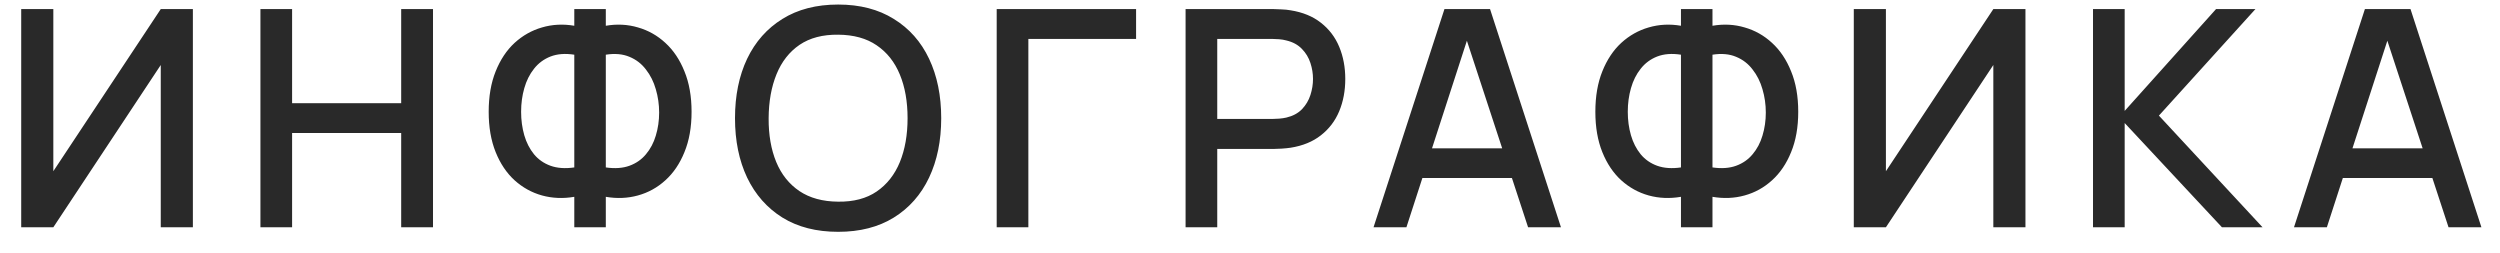 <svg width="99" height="10" viewBox="0 0 99 10" fill="none" xmlns="http://www.w3.org/2000/svg">
<path d="M7.638 9H6.366V2.574L2.112 9H0.84V0.36H2.112V6.78L6.366 0.36H7.638V9ZM10.313 9V0.36H11.567V4.086H15.887V0.36H17.147V9H15.887V5.268H11.567V9H10.313ZM22.742 9V7.794C22.298 7.87 21.872 7.852 21.464 7.74C21.06 7.628 20.698 7.428 20.378 7.14C20.062 6.852 19.812 6.48 19.628 6.024C19.444 5.568 19.352 5.036 19.352 4.428C19.352 3.816 19.444 3.282 19.628 2.826C19.812 2.366 20.062 1.99 20.378 1.698C20.698 1.406 21.06 1.202 21.464 1.086C21.872 0.966 22.298 0.944 22.742 1.02V0.36H23.99V1.02C24.434 0.944 24.858 0.966 25.262 1.086C25.67 1.202 26.032 1.406 26.348 1.698C26.668 1.99 26.92 2.366 27.104 2.826C27.292 3.282 27.386 3.816 27.386 4.428C27.386 5.036 27.292 5.568 27.104 6.024C26.92 6.48 26.668 6.852 26.348 7.14C26.032 7.428 25.67 7.628 25.262 7.74C24.858 7.852 24.434 7.87 23.99 7.794V9H22.742ZM22.742 6.63V2.166C22.382 2.11 22.068 2.134 21.8 2.238C21.536 2.342 21.318 2.504 21.146 2.724C20.974 2.94 20.846 3.196 20.762 3.492C20.678 3.784 20.636 4.096 20.636 4.428C20.636 4.756 20.678 5.066 20.762 5.358C20.846 5.646 20.974 5.896 21.146 6.108C21.318 6.316 21.536 6.468 21.8 6.564C22.068 6.66 22.382 6.682 22.742 6.63ZM23.99 6.63C24.35 6.682 24.662 6.66 24.926 6.564C25.19 6.468 25.408 6.316 25.58 6.108C25.756 5.9 25.886 5.654 25.97 5.37C26.058 5.082 26.102 4.778 26.102 4.458C26.102 4.138 26.058 3.83 25.97 3.534C25.886 3.238 25.756 2.978 25.58 2.754C25.408 2.526 25.19 2.358 24.926 2.25C24.662 2.138 24.35 2.11 23.99 2.166V6.63ZM33.192 9.18C32.328 9.18 31.592 8.992 30.984 8.616C30.376 8.236 29.91 7.708 29.586 7.032C29.266 6.356 29.106 5.572 29.106 4.68C29.106 3.788 29.266 3.004 29.586 2.328C29.91 1.652 30.376 1.126 30.984 0.75C31.592 0.37 32.328 0.18 33.192 0.18C34.052 0.18 34.786 0.37 35.394 0.75C36.006 1.126 36.472 1.652 36.792 2.328C37.112 3.004 37.272 3.788 37.272 4.68C37.272 5.572 37.112 6.356 36.792 7.032C36.472 7.708 36.006 8.236 35.394 8.616C34.786 8.992 34.052 9.18 33.192 9.18ZM33.192 7.986C33.804 7.994 34.312 7.86 34.716 7.584C35.124 7.304 35.43 6.916 35.634 6.42C35.838 5.92 35.94 5.34 35.94 4.68C35.94 4.02 35.838 3.444 35.634 2.952C35.43 2.456 35.124 2.07 34.716 1.794C34.312 1.518 33.804 1.378 33.192 1.374C32.58 1.366 32.07 1.5 31.662 1.776C31.258 2.052 30.954 2.44 30.75 2.94C30.546 3.44 30.442 4.02 30.438 4.68C30.434 5.34 30.534 5.918 30.738 6.414C30.942 6.906 31.248 7.29 31.656 7.566C32.068 7.842 32.58 7.982 33.192 7.986ZM39.469 9V0.36H44.989V1.542H40.723V9H39.469ZM46.949 9V0.36H50.441C50.525 0.36 50.629 0.364 50.753 0.372C50.877 0.376 50.995 0.388 51.107 0.408C51.587 0.484 51.987 0.648 52.307 0.9C52.631 1.152 52.873 1.47 53.033 1.854C53.193 2.238 53.273 2.662 53.273 3.126C53.273 3.594 53.193 4.02 53.033 4.404C52.873 4.788 52.631 5.106 52.307 5.358C51.987 5.61 51.587 5.774 51.107 5.85C50.995 5.866 50.875 5.878 50.747 5.886C50.623 5.894 50.521 5.898 50.441 5.898H48.203V9H46.949ZM48.203 4.71H50.393C50.473 4.71 50.561 4.706 50.657 4.698C50.757 4.69 50.851 4.676 50.939 4.656C51.195 4.596 51.401 4.486 51.557 4.326C51.713 4.162 51.825 3.974 51.893 3.762C51.961 3.55 51.995 3.338 51.995 3.126C51.995 2.914 51.961 2.704 51.893 2.496C51.825 2.284 51.713 2.098 51.557 1.938C51.401 1.774 51.195 1.662 50.939 1.602C50.851 1.578 50.757 1.562 50.657 1.554C50.561 1.546 50.473 1.542 50.393 1.542H48.203V4.71ZM54.392 9L57.2 0.36H59.006L61.814 9H60.512L57.926 1.116H58.25L55.694 9H54.392ZM55.85 7.05V5.874H60.362V7.05H55.85ZM66.566 9V7.794C66.122 7.87 65.696 7.852 65.288 7.74C64.884 7.628 64.522 7.428 64.202 7.14C63.886 6.852 63.636 6.48 63.452 6.024C63.268 5.568 63.176 5.036 63.176 4.428C63.176 3.816 63.268 3.282 63.452 2.826C63.636 2.366 63.886 1.99 64.202 1.698C64.522 1.406 64.884 1.202 65.288 1.086C65.696 0.966 66.122 0.944 66.566 1.02V0.36H67.814V1.02C68.258 0.944 68.682 0.966 69.086 1.086C69.494 1.202 69.856 1.406 70.172 1.698C70.492 1.99 70.744 2.366 70.928 2.826C71.116 3.282 71.21 3.816 71.21 4.428C71.21 5.036 71.116 5.568 70.928 6.024C70.744 6.48 70.492 6.852 70.172 7.14C69.856 7.428 69.494 7.628 69.086 7.74C68.682 7.852 68.258 7.87 67.814 7.794V9H66.566ZM66.566 6.63V2.166C66.206 2.11 65.892 2.134 65.624 2.238C65.36 2.342 65.142 2.504 64.97 2.724C64.798 2.94 64.67 3.196 64.586 3.492C64.502 3.784 64.46 4.096 64.46 4.428C64.46 4.756 64.502 5.066 64.586 5.358C64.67 5.646 64.798 5.896 64.97 6.108C65.142 6.316 65.36 6.468 65.624 6.564C65.892 6.66 66.206 6.682 66.566 6.63ZM67.814 6.63C68.174 6.682 68.486 6.66 68.75 6.564C69.014 6.468 69.232 6.316 69.404 6.108C69.58 5.9 69.71 5.654 69.794 5.37C69.882 5.082 69.926 4.778 69.926 4.458C69.926 4.138 69.882 3.83 69.794 3.534C69.71 3.238 69.58 2.978 69.404 2.754C69.232 2.526 69.014 2.358 68.75 2.25C68.486 2.138 68.174 2.11 67.814 2.166V6.63ZM80.208 9H78.936V2.574L74.682 9H73.41V0.36H74.682V6.78L78.936 0.36H80.208V9ZM82.883 9V0.36H84.137V4.392L87.755 0.36H89.315L85.493 4.578L89.597 9H87.989L84.137 4.872V9H82.883ZM90.842 9L93.65 0.36H95.456L98.264 9H96.962L94.376 1.116H94.7L92.144 9H90.842ZM92.3 7.05V5.874H96.812V7.05H92.3Z" fill="#292929"/>
</svg>
